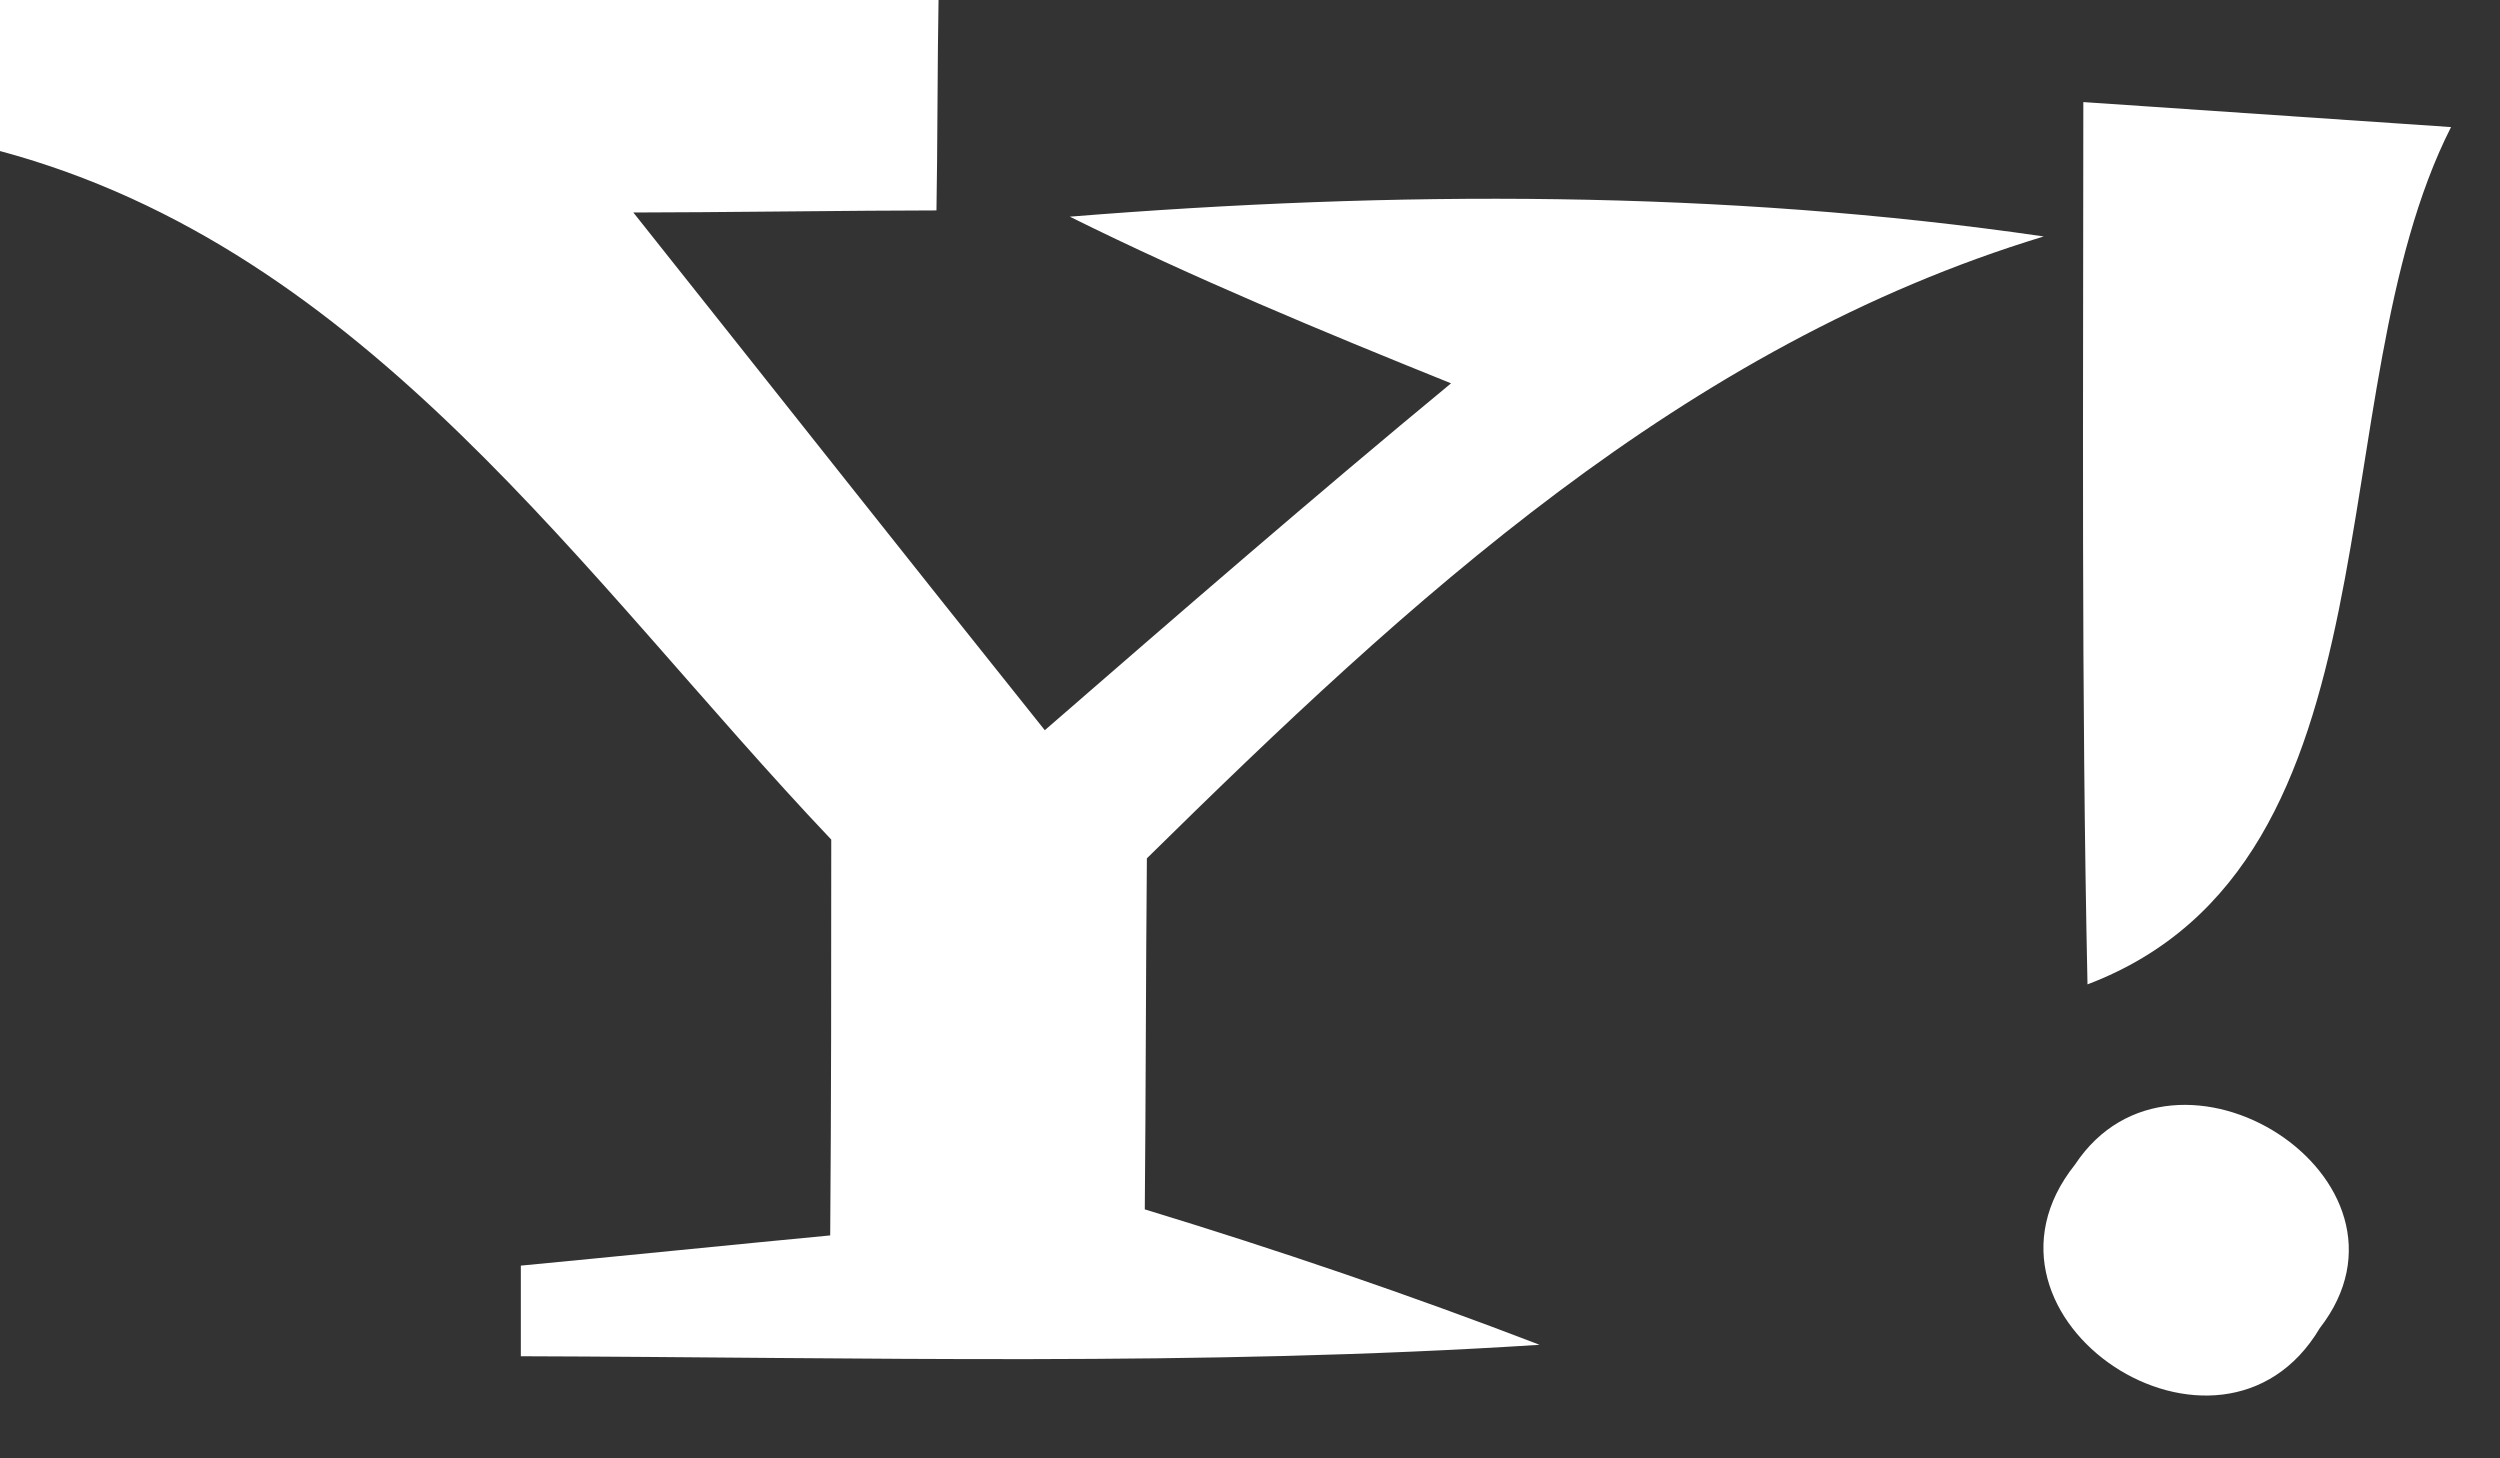 <?xml version="1.0" encoding="UTF-8" ?>
<!DOCTYPE svg PUBLIC "-//W3C//DTD SVG 1.1//EN" "http://www.w3.org/Graphics/SVG/1.1/DTD/svg11.dtd">
<svg width="24pt" height="14pt" viewBox="0 0 24 14" version="1.1" xmlns="http://www.w3.org/2000/svg">
<rect x="0" y="0" width="24" height="14" fill="#333333" stroke="none"/>
<g id="#ffffffff">
<path fill="#ffffff" opacity="1.00" d=" M 0.00 0.00 L 9.01 0.00 C 9.00 0.50 9.00 1.51 8.99 2.02 C 8.27 2.02 6.81 2.04 6.08 2.04 C 7.40 3.70 8.71 5.36 10.03 7.01 C 11.32 5.89 12.61 4.77 13.93 3.68 C 12.69 3.18 11.46 2.67 10.27 2.08 C 13.38 1.83 16.53 1.82 19.62 2.27 C 16.16 3.32 13.52 5.77 11.01 8.24 C 11.00 9.36 11.00 10.49 10.99 11.61 C 12.27 12.00 13.53 12.43 14.78 12.91 C 11.52 13.12 8.26 13.03 5.00 13.02 L 5.00 12.15 C 5.74 12.08 7.23 11.93 7.97 11.86 C 7.98 10.59 7.98 9.32 7.98 8.06 C 5.60 5.55 3.53 2.40 0.00 1.45 L 0.00 0.00 Z" />
<path fill="#ffffff" opacity="1.00" d=" M 20.00 0.98 C 20.88 1.04 22.65 1.16 23.53 1.22 C 22.23 3.78 23.12 8.28 20.04 9.45 C 19.98 6.63 20.00 3.80 20.00 0.98 Z" />
<path fill="#ffffff" opacity="1.00" d=" M 19.92 11.18 C 20.88 9.73 23.38 11.32 22.27 12.75 C 21.32 14.35 18.74 12.66 19.92 11.18 Z" />
</g>
</svg>
